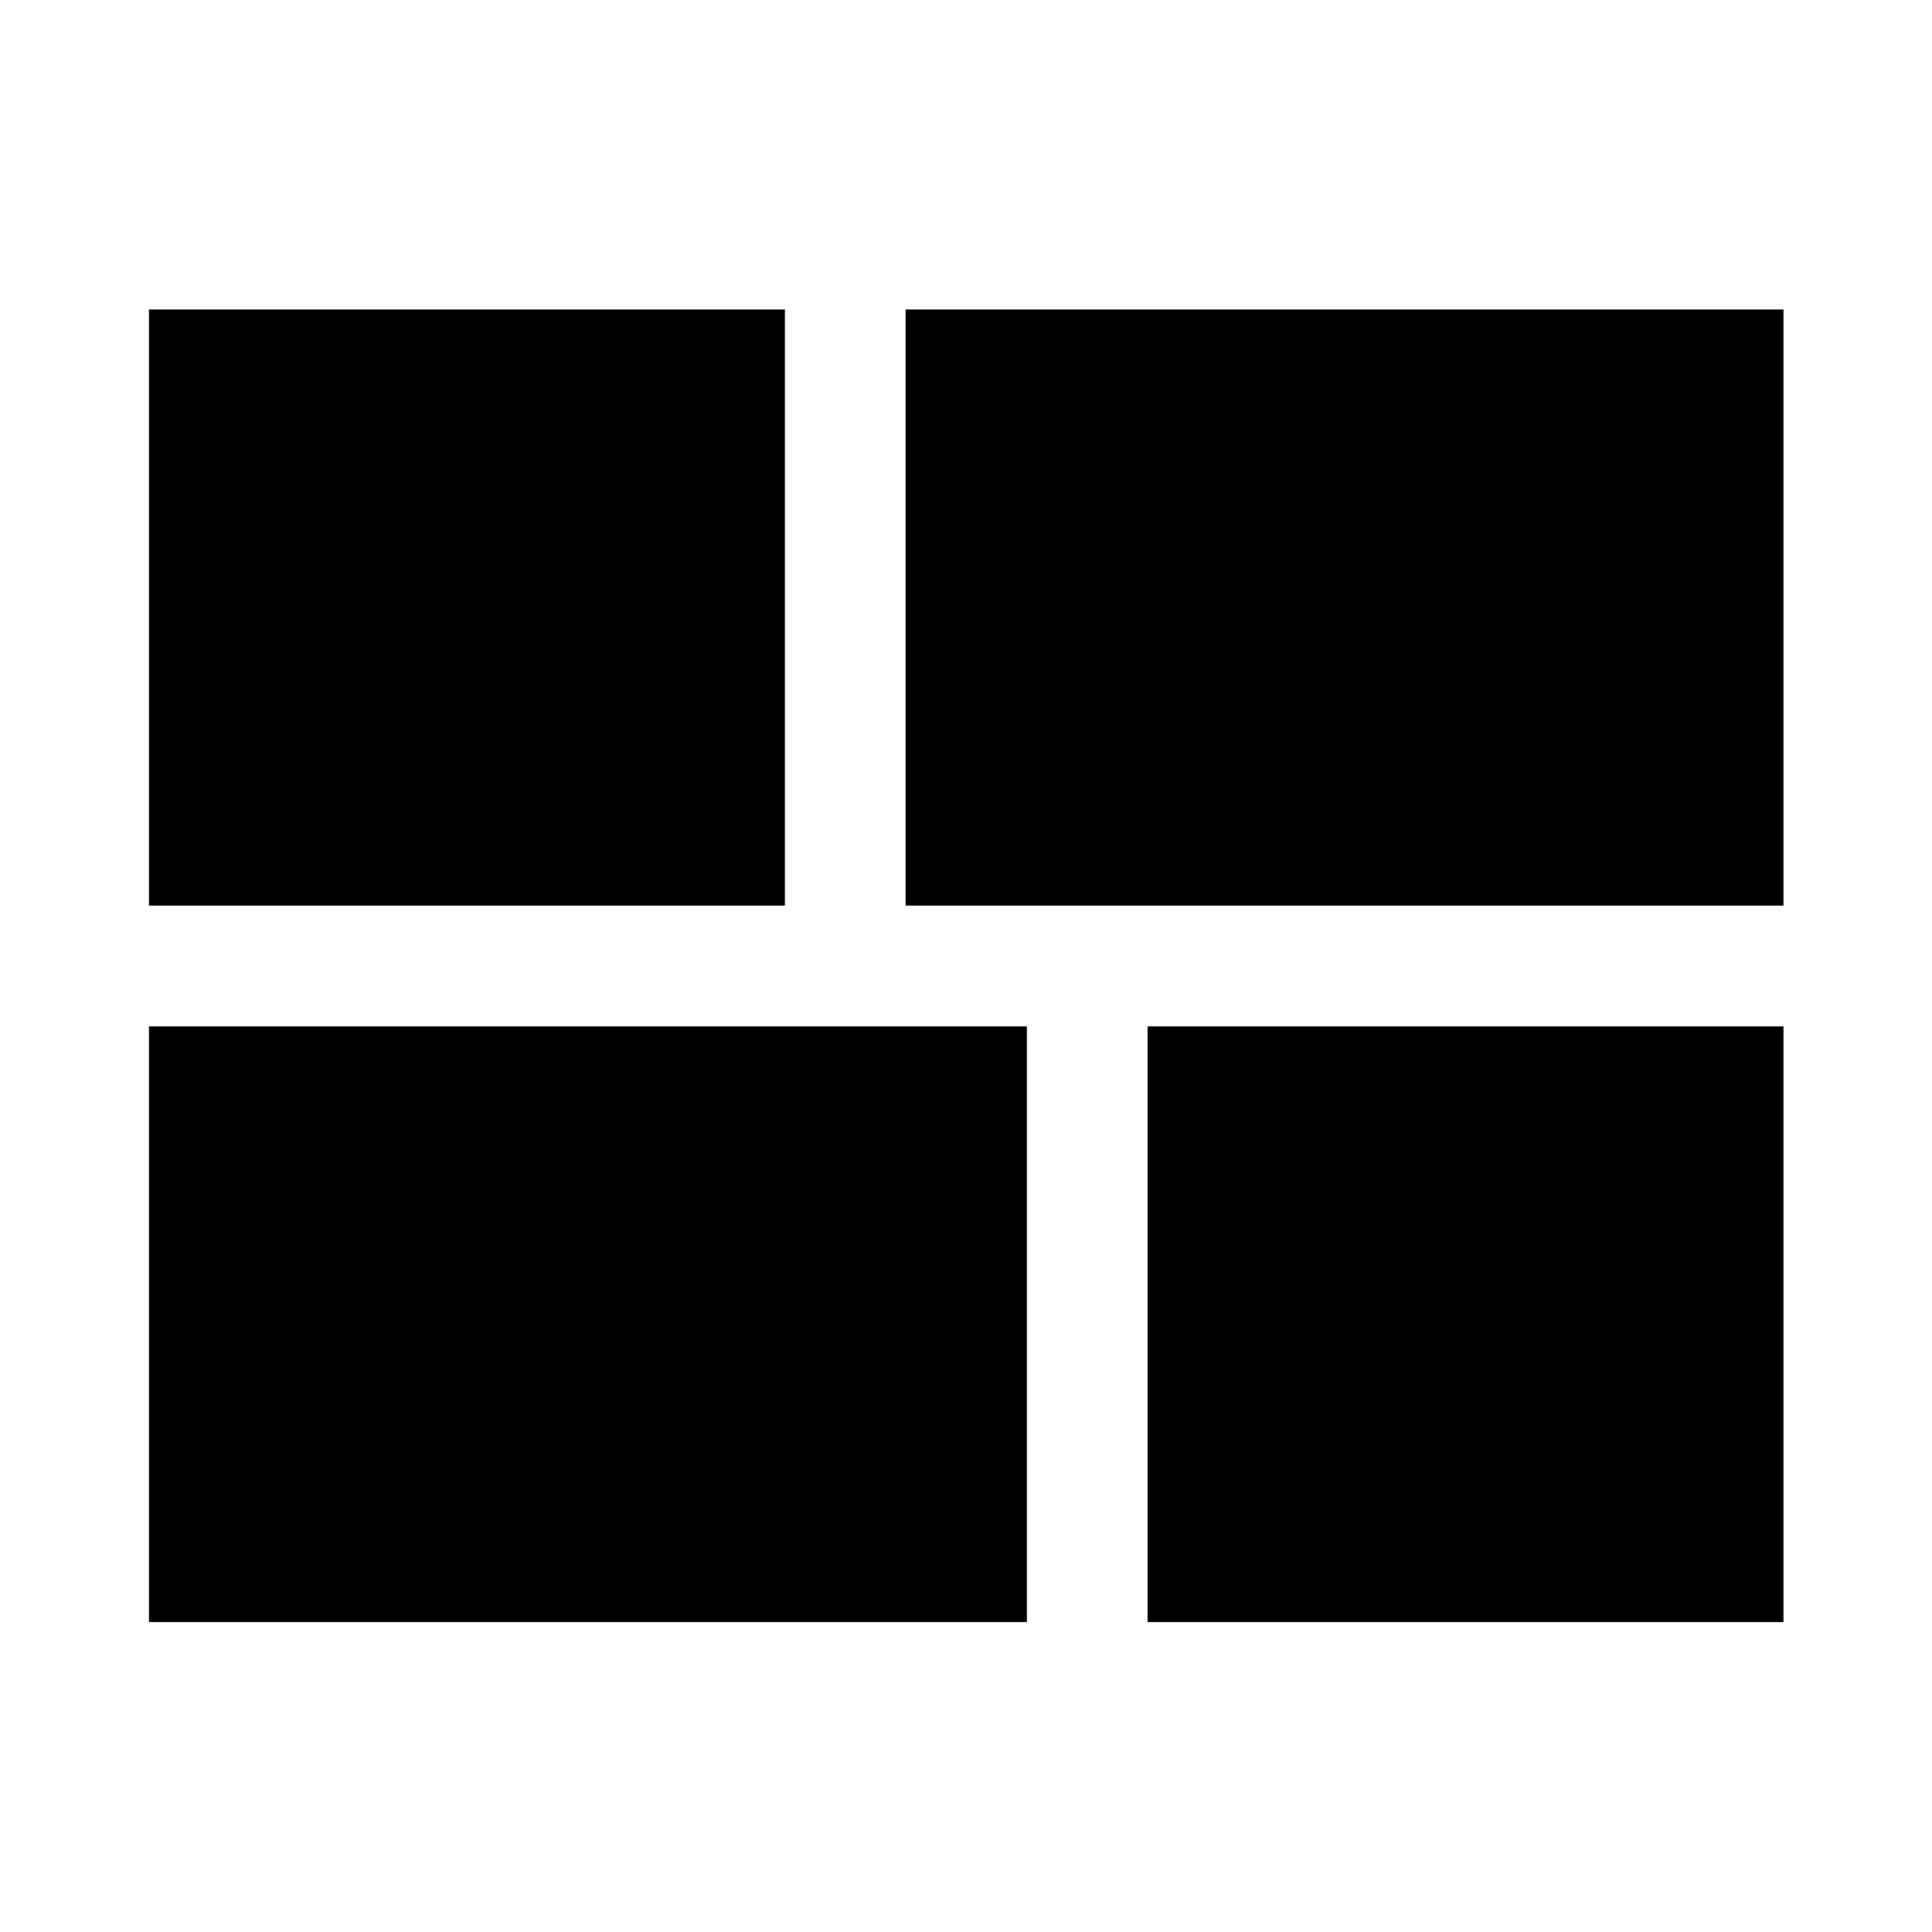 <svg xmlns="http://www.w3.org/2000/svg" width="48" height="48" viewBox="0 -960 960 960"><path d="M570.24-154.02V-450h315.98v295.98H570.24ZM450-510v-296.22h436.22V-510H450ZM74.02-154.02V-450h436.22v295.98H74.02Zm0-355.98v-296.22H390V-510H74.02Z"/></svg>